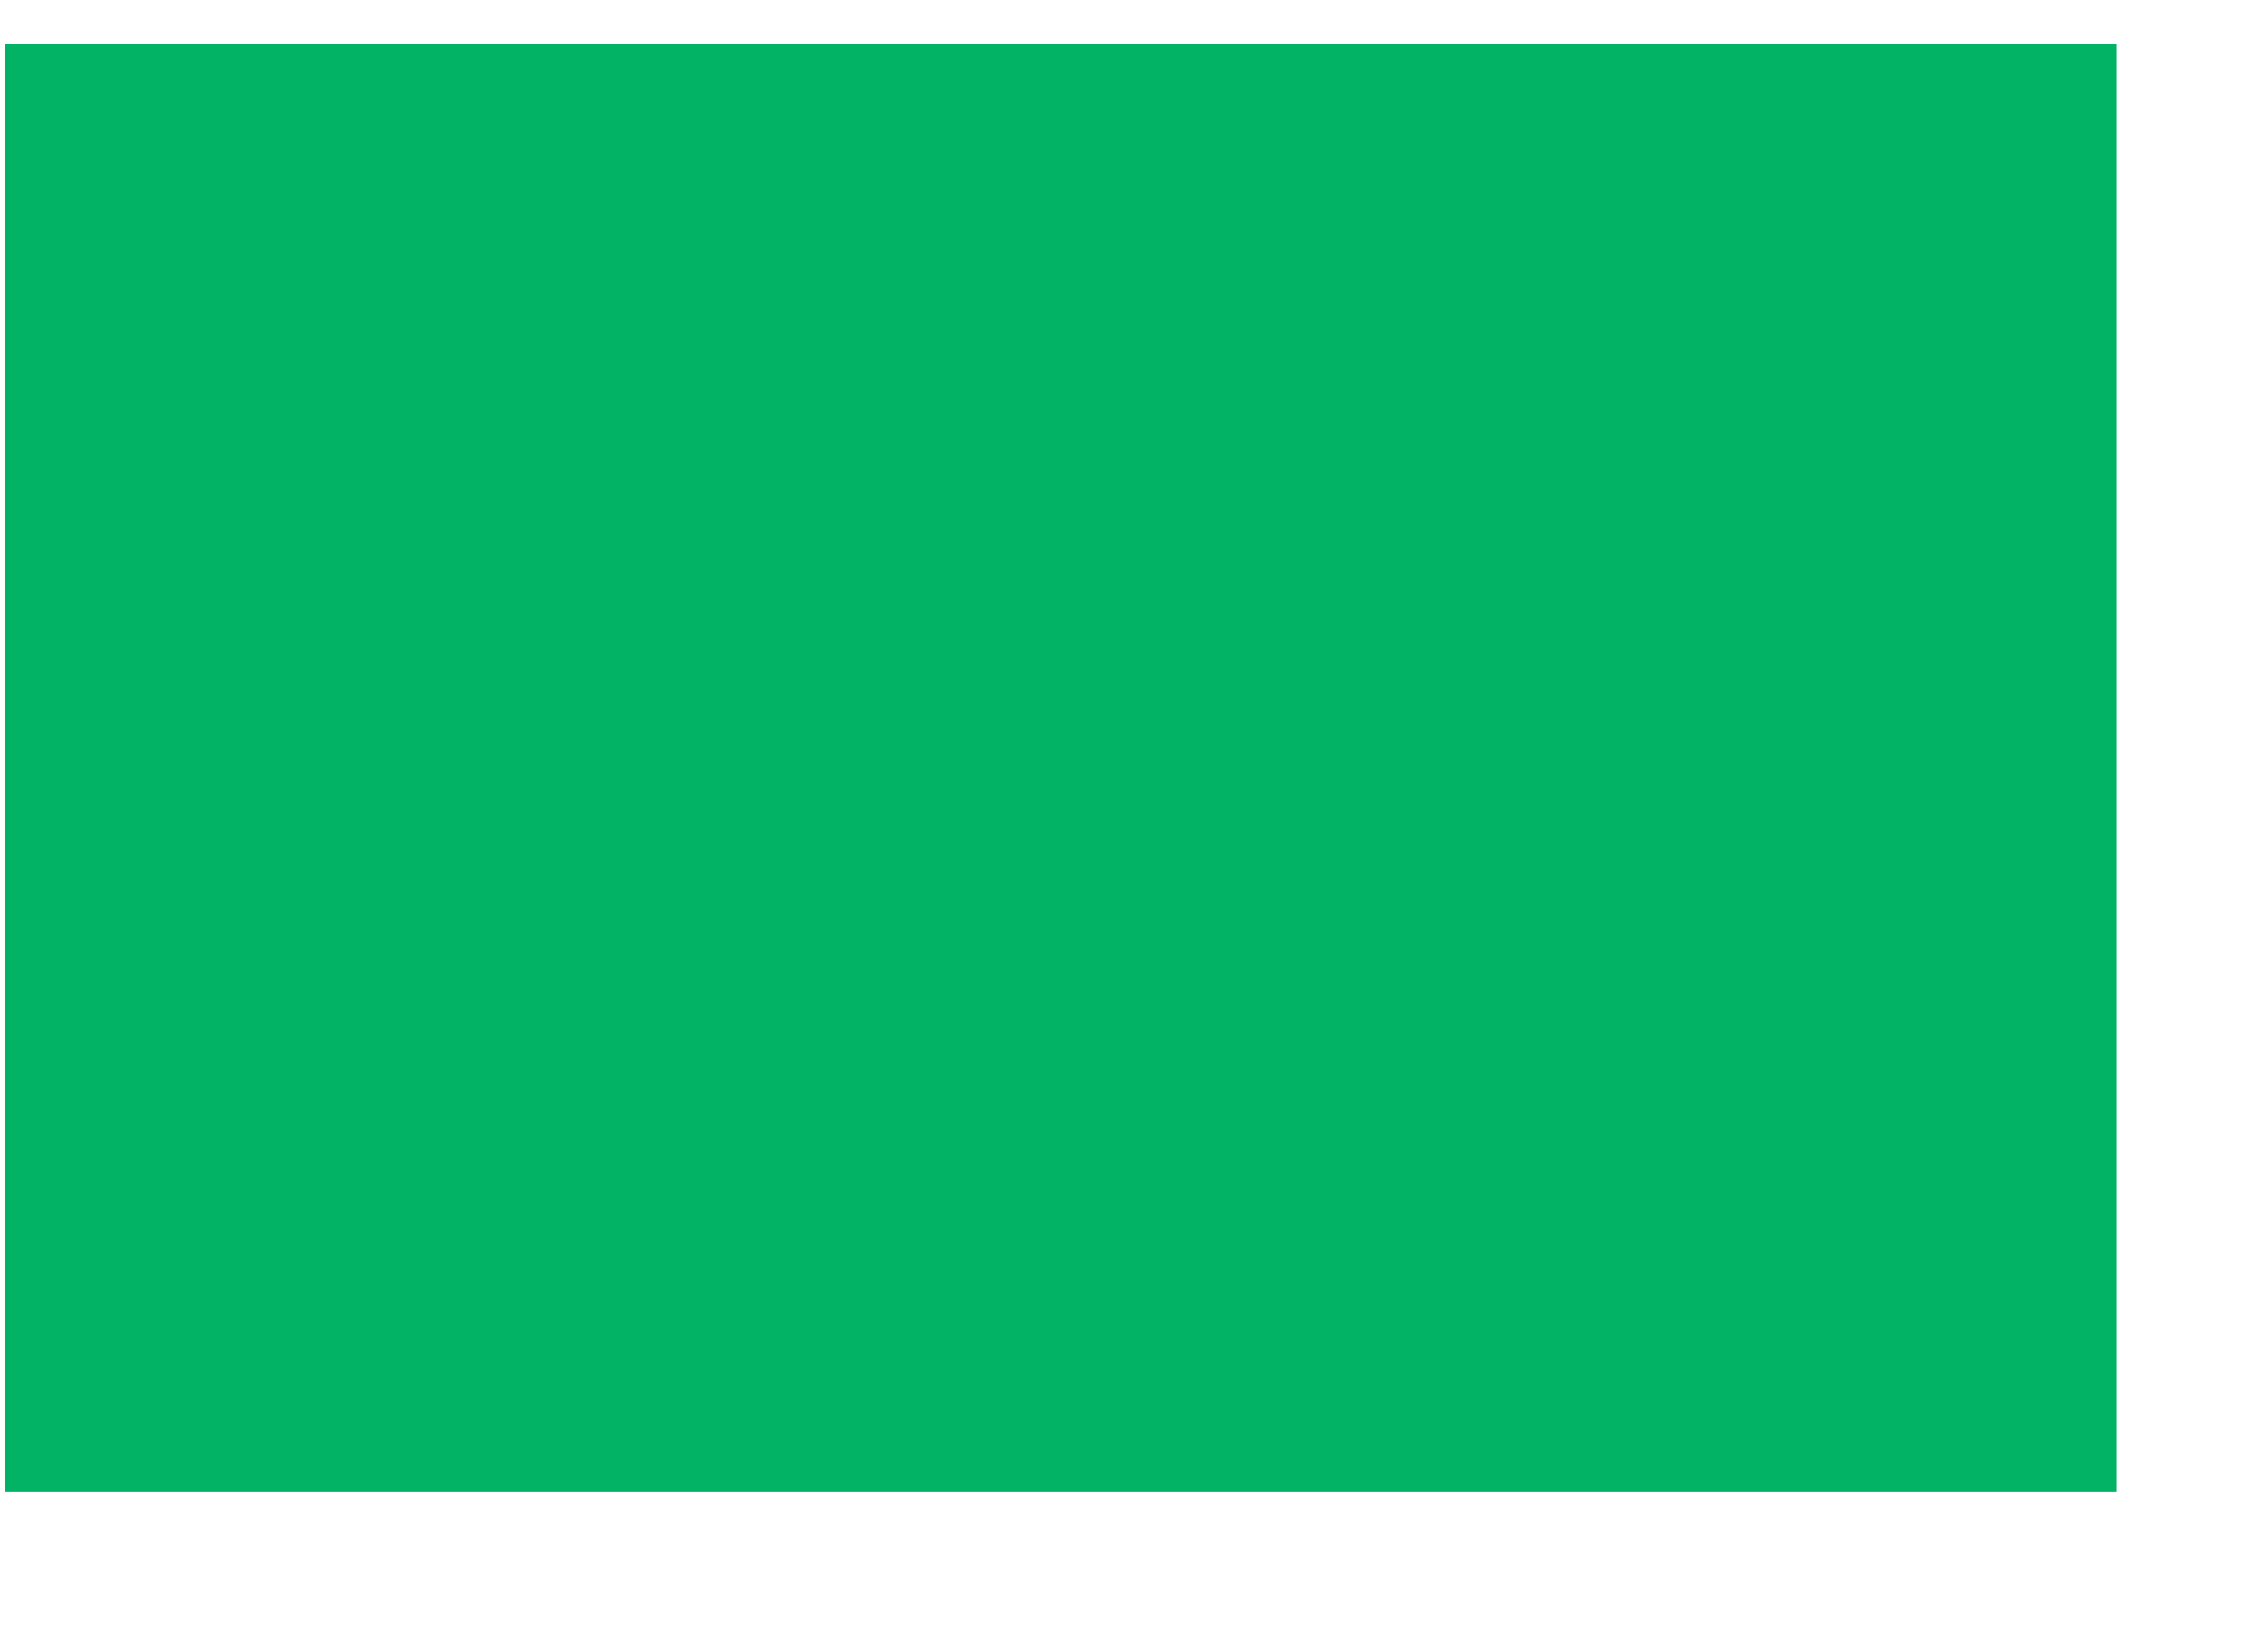 <svg xmlns="http://www.w3.org/2000/svg" width="33" height="24" fill="none" viewBox="0 0 33 24"><g filter="url(#filter0_d)"><rect width="30.733" height="21.074" x="2.07" y="2.638" fill="#03B365"/></g><defs><filter id="filter0_d" width="32.733" height="23.074" x=".07" y=".638" color-interpolation-filters="sRGB" filterUnits="userSpaceOnUse"><feFlood flood-opacity="0" result="BackgroundImageFix"/><feColorMatrix in="SourceAlpha" type="matrix" values="0 0 0 0 0 0 0 0 0 0 0 0 0 0 0 0 0 0 127 0"/><feOffset dx="-2" dy="-2"/><feColorMatrix type="matrix" values="0 0 0 0 0 0 0 0 0 0 0 0 0 0 0 0 0 0 0.25 0"/><feBlend in2="BackgroundImageFix" mode="normal" result="effect1_dropShadow"/><feBlend in="SourceGraphic" in2="effect1_dropShadow" mode="normal" result="shape"/></filter></defs></svg>